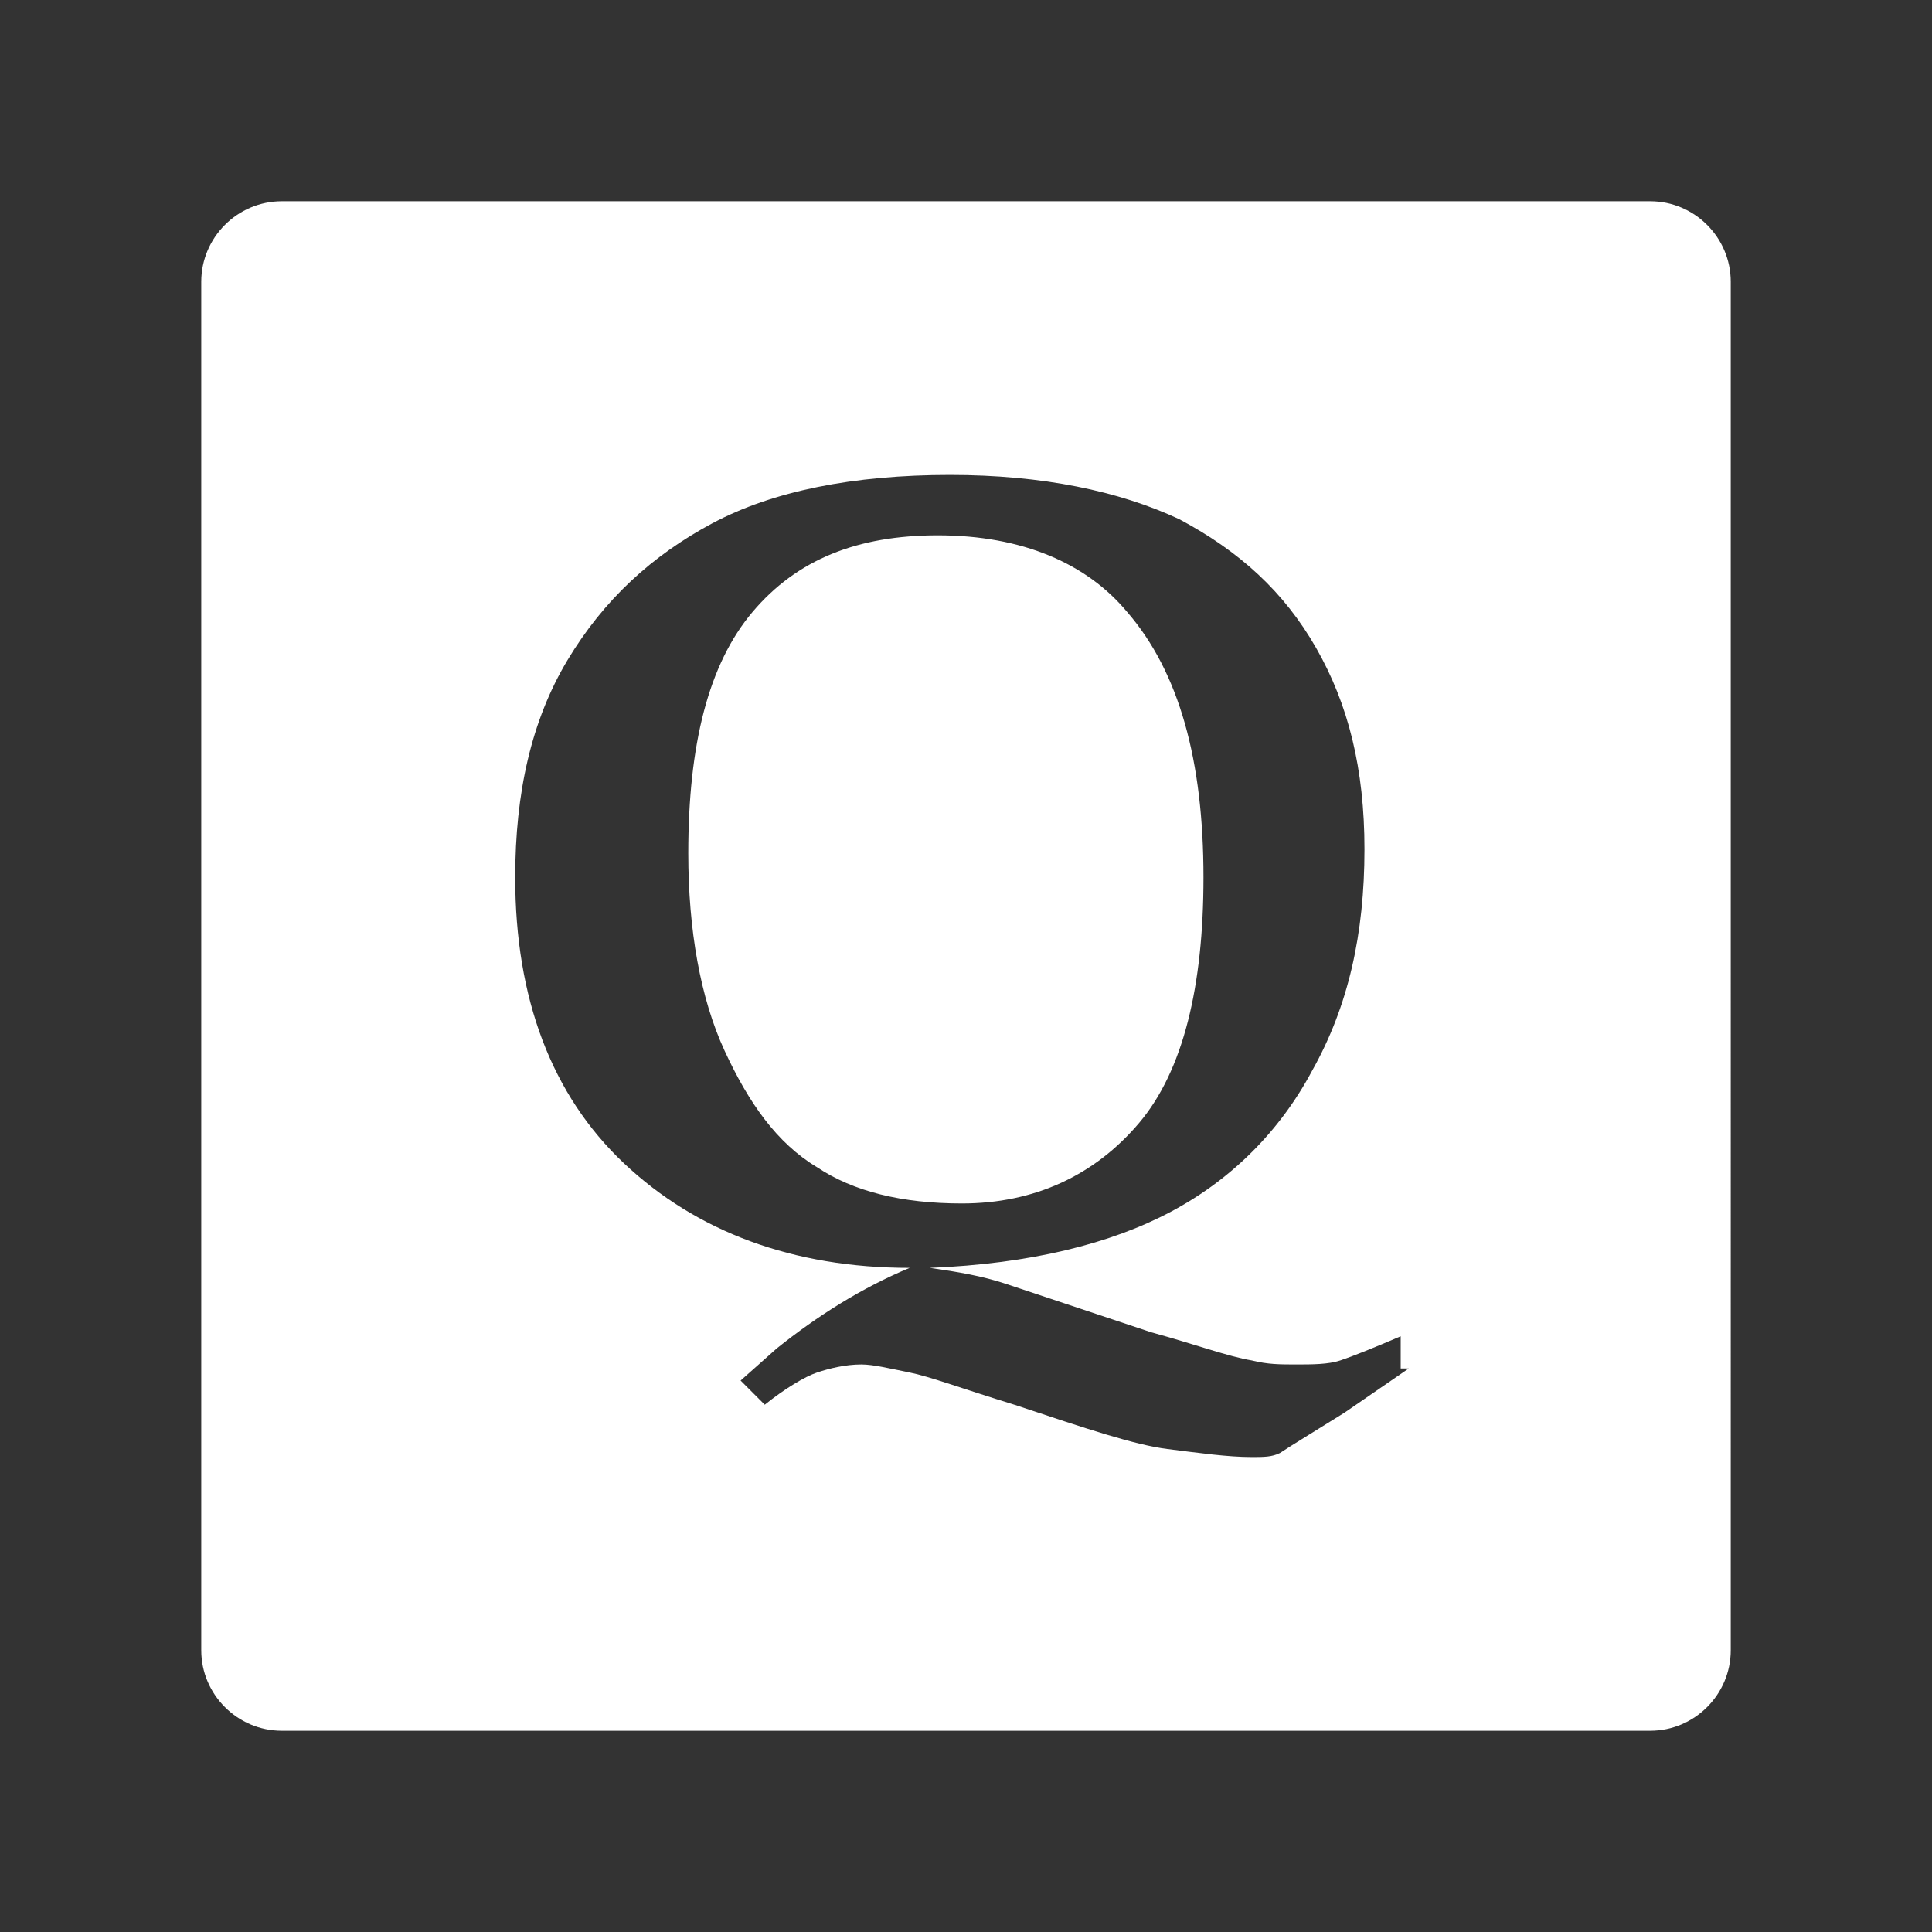 <?xml version="1.0" encoding="utf-8"?>
<!-- Generator: Adobe Illustrator 21.1.0, SVG Export Plug-In . SVG Version: 6.00 Build 0)  -->
<svg version="1.0" id="Layer_1" xmlns="http://www.w3.org/2000/svg" xmlns:xlink="http://www.w3.org/1999/xlink" x="0px" y="0px"
	 viewBox="0 0 48 48" enable-background="new 0 0 48 48" xml:space="preserve">
<rect x="0" y="0" width="48" height="48" fill="#333333" stroke="none"/>
<g>
	<path fill="#FFFFFF" d="M28.3,27.9c1.1-1.3,1.6-3.4,1.6-6.1c0-2.9-0.6-5.1-1.9-6.6c-1-1.2-2.6-1.9-4.7-1.9c-2,0-3.5,0.6-4.6,1.9
		c-1.1,1.3-1.6,3.3-1.6,6c0,1.9,0.3,3.6,0.9,4.9c0.6,1.3,1.3,2.3,2.3,2.9c0.9,0.6,2.1,0.9,3.6,0.9C25.7,29.9,27.2,29.2,28.3,27.9z"
		/>
	<path fill="#FFFFFF" d="M41,5H7C5.9,5,5,5.9,5,7v34c0,1.1,0.9,2,2,2h34c1.1,0,2-0.9,2-2V7C43,5.9,42.1,5,41,5z M35,34l-1.6,1.1
		c-0.8,0.5-1.3,0.8-1.6,1c-0.2,0.1-0.4,0.1-0.7,0.1c-0.6,0-1.3-0.1-2.1-0.2s-2-0.5-3.8-1.1c-1.3-0.4-2.1-0.7-2.6-0.8
		c-0.5-0.1-0.9-0.2-1.2-0.2c-0.4,0-0.8,0.1-1.1,0.2c-0.3,0.1-0.8,0.4-1.3,0.8l-0.6-0.6l0.9-0.8c1-0.8,2.1-1.5,3.3-2
		c-2.9,0-5.3-0.9-7.1-2.6c-1.8-1.7-2.7-4.1-2.7-7.1c0-2.1,0.4-3.9,1.3-5.4c0.9-1.5,2.1-2.6,3.6-3.4s3.5-1.2,5.9-1.2
		c2.3,0,4.2,0.4,5.7,1.1c1.5,0.8,2.6,1.8,3.4,3.2s1.2,3,1.2,5c0,2.1-0.4,3.9-1.3,5.5c-0.8,1.5-2,2.7-3.5,3.5s-3.5,1.3-6,1.4
		c0.7,0.1,1.3,0.2,1.9,0.4l3.6,1.2c1.1,0.3,1.9,0.6,2.5,0.7c0.4,0.1,0.7,0.1,1.1,0.1c0.4,0,0.8,0,1.1-0.1c0.3-0.1,0.8-0.3,1.5-0.6
		V34z"/>
</g>
</svg>
